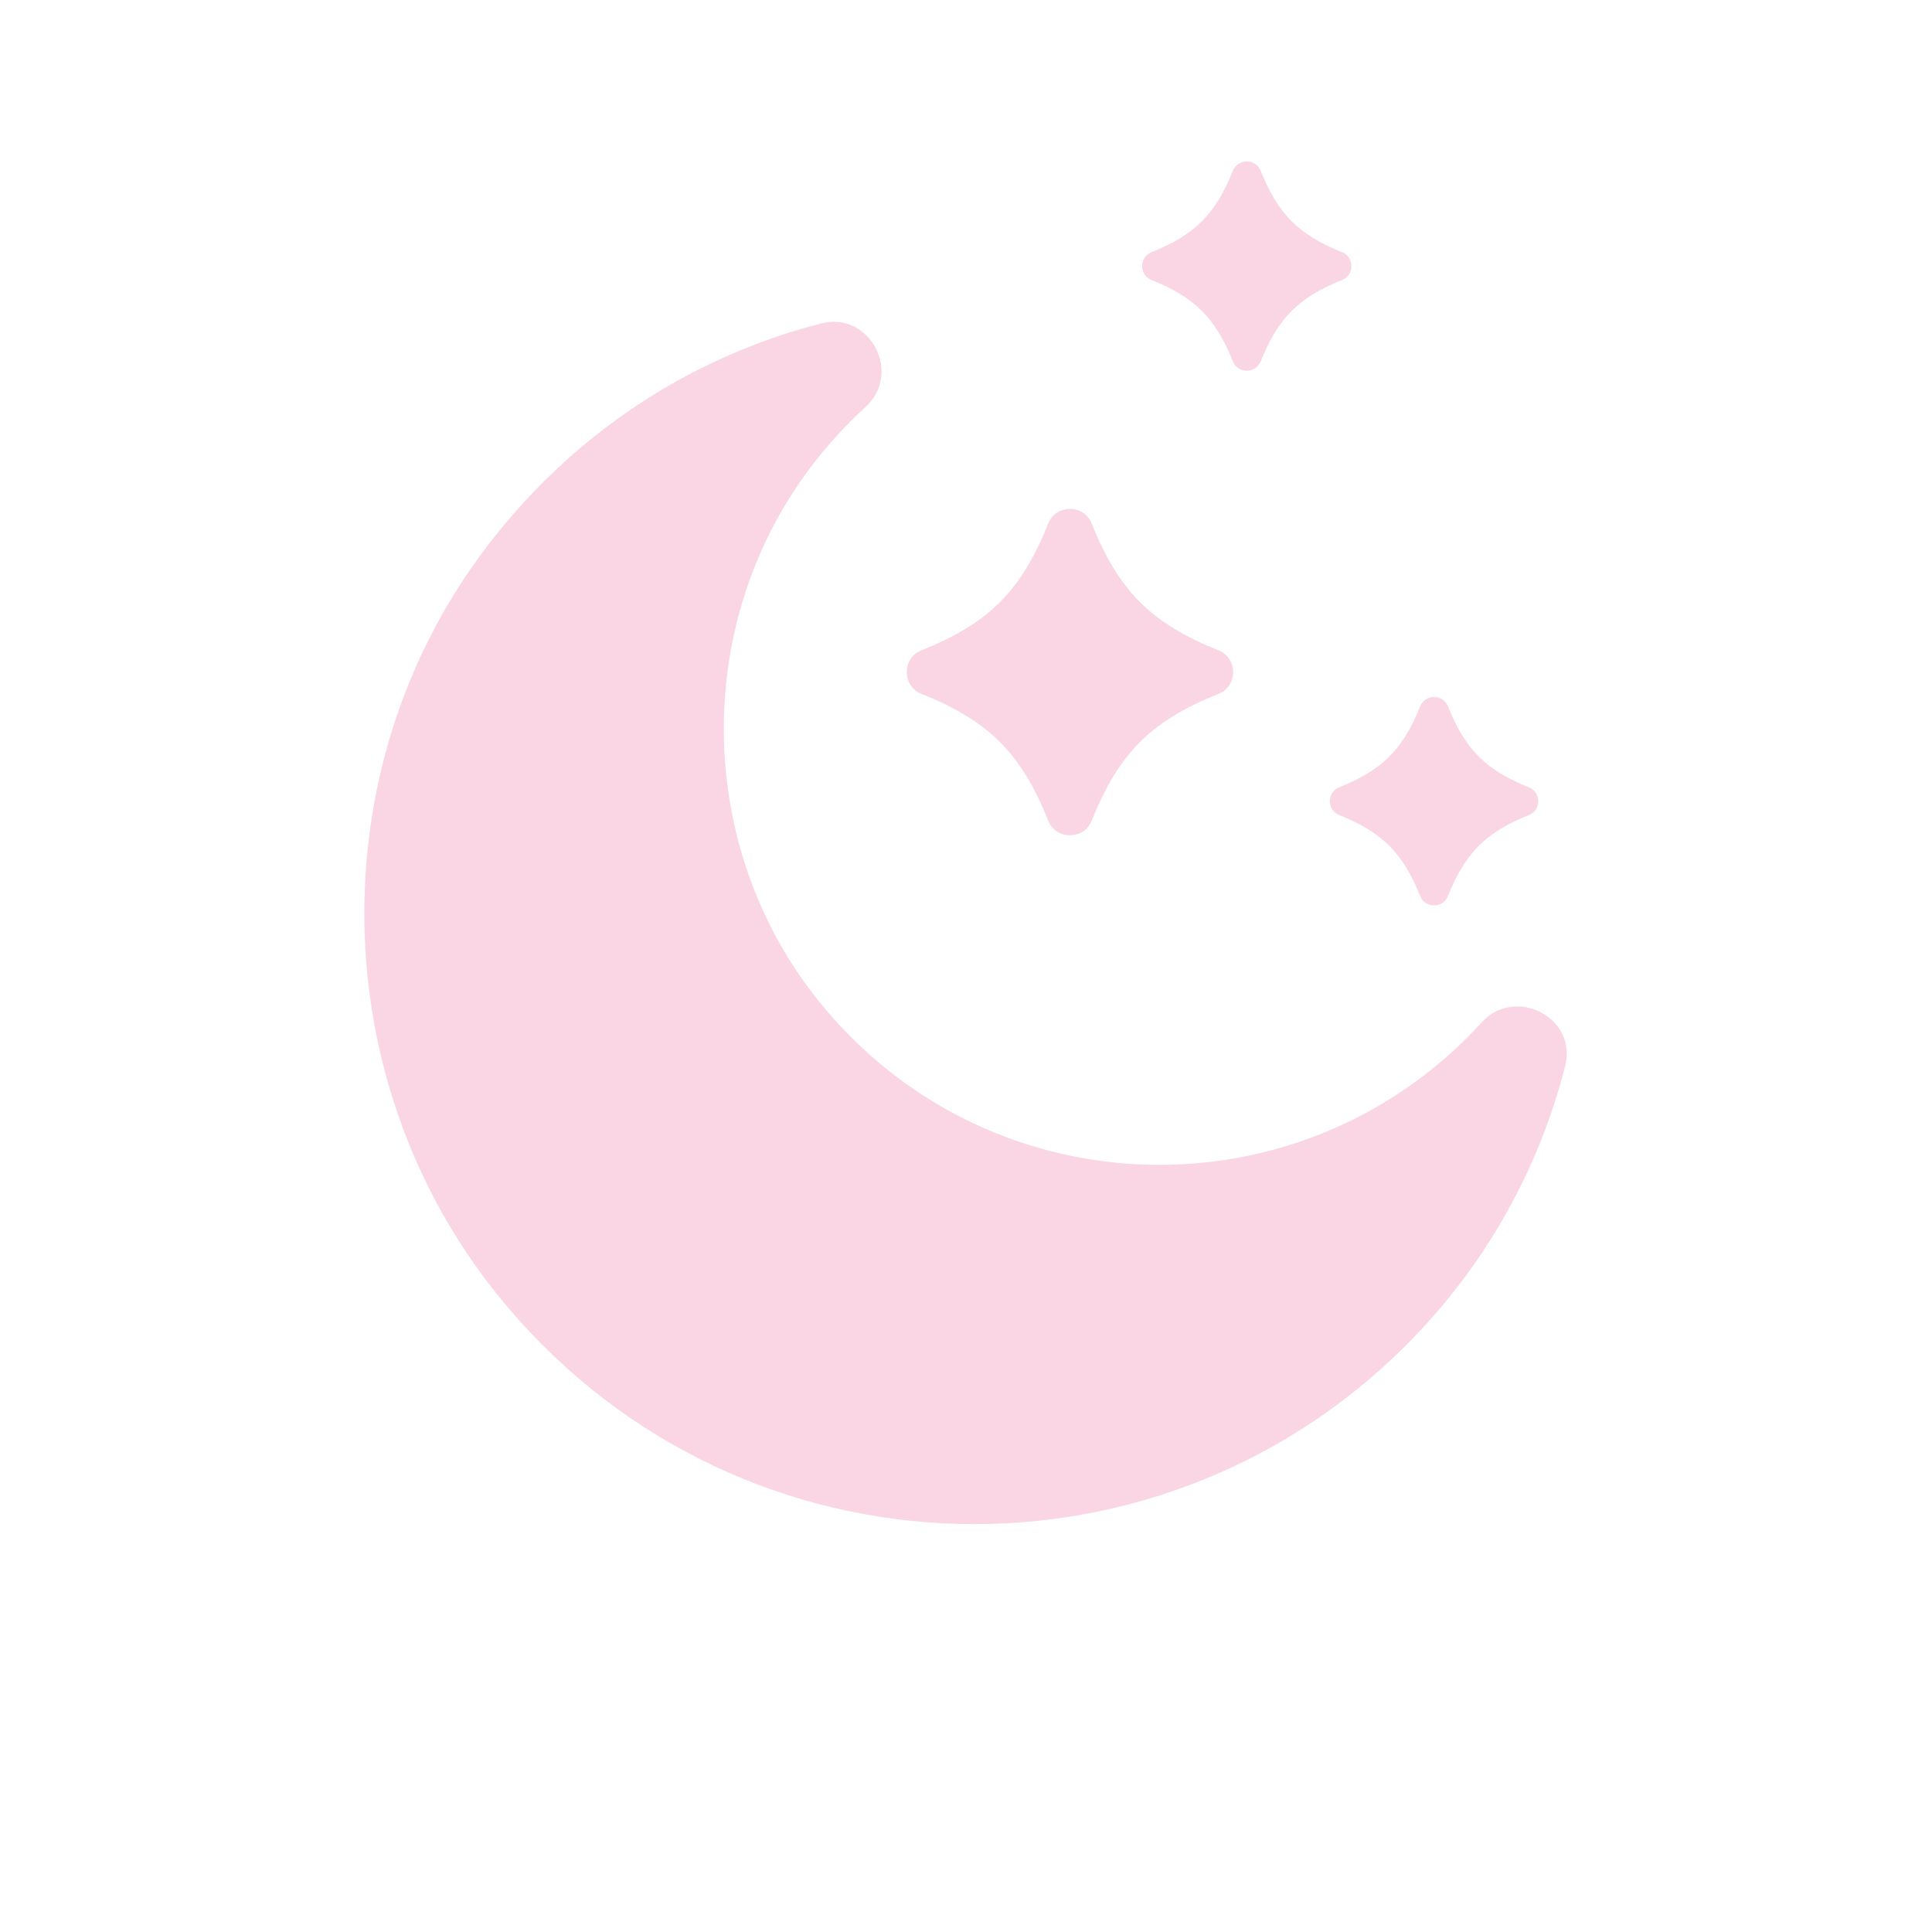 <?xml version="1.0" encoding="utf-8"?>
<!-- Generator: Adobe Illustrator 27.9.0, SVG Export Plug-In . SVG Version: 6.00 Build 0)  -->
<svg version="1.1" id="Layer_1" xmlns="http://www.w3.org/2000/svg" xmlns:xlink="http://www.w3.org/1999/xlink" x="0px" y="0px"
	 viewBox="0 0 1080 1080" style="enable-background:new 0 0 1080 1080;" xml:space="preserve">
<style type="text/css">
	.st0{fill:url(#SVGID_1_);}
	.st1{fill:#82A6D7;}
	.st2{fill:url(#SVGID_00000047769995009418880080000003796843803129859510_);}
	.st3{fill:url(#SVGID_00000139980709800952607780000006246716385929903027_);}
	.st4{fill:url(#SVGID_00000124874379037124722700000003338540318679479169_);}
	.st5{opacity:0.34;fill:#EE94BC;}
	.st6{fill:url(#SVGID_00000071542258556423442680000011217592226931580064_);}
	.st7{fill:url(#SVGID_00000001657664684075250630000004756194131493046157_);}
	.st8{fill:url(#SVGID_00000012438976828144651360000006167223116827600270_);}
	.st9{fill:url(#SVGID_00000121980152569786776330000004622501355471102900_);}
	.st10{fill:url(#SVGID_00000160158608978484329920000006866544890186346155_);}
	.st11{fill:url(#SVGID_00000005987280362360580550000008741650013972409529_);}
	.st12{fill:url(#SVGID_00000018925918329990269710000005352202504135250621_);}
	.st13{fill:url(#SVGID_00000091711684220003343120000013981936216042706564_);}
	.st14{fill:none;stroke:#FFFFFF;stroke-miterlimit:10;}
	.st15{fill:none;stroke:#ED76A4;stroke-miterlimit:10;}
	.st16{fill:#111D5E;}
	.st17{fill:#B7AFED;}
	.st18{fill:url(#SVGID_00000073719694936199847320000013443184252945811329_);}
	.st19{fill:#C1B2D7;}
	.st20{fill:url(#SVGID_00000116944276246082955760000001864976813718448257_);}
	.st21{fill:url(#SVGID_00000000223946267358300880000001221714192655636884_);}
	.st22{fill:url(#SVGID_00000098201732387568940200000006417805399790086784_);}
	.st23{fill:url(#SVGID_00000087402871785026734210000011068245522659860105_);}
	.st24{fill:url(#SVGID_00000029037004362880028600000007671247079094279319_);}
	.st25{fill:url(#SVGID_00000039103360342695356840000005025243323134101138_);}
	.st26{fill:url(#SVGID_00000021813980880285927870000000414395229503295390_);}
	.st27{fill:url(#SVGID_00000040534841698537710940000014259738309263021240_);}
	.st28{opacity:0.3;fill:#EE94BC;}
	.st29{fill:#ED76A4;}
	.st30{opacity:0.3;}
	.st31{fill:#EE94BC;}
	.st32{opacity:0.3;fill:#ED76A4;}
	.st33{clip-path:url(#SVGID_00000081638945982556481390000018423889529762023343_);fill:#82A6D7;}
	.st34{opacity:0.5;}
	.st35{clip-path:url(#SVGID_00000152948883283879667420000005034967027413408188_);fill:#C1B2D7;}
	.st36{clip-path:url(#SVGID_00000051353343118877702930000010919059572697297557_);fill:#ED76A4;}
	.st37{fill:url(#SVGID_00000005232998384758914420000002492802742635316383_);}
	.st38{fill:url(#SVGID_00000129207861291792058530000000599153892335352998_);}
</style>
<g class="st30">
	<g>
		<path class="st29" d="M681.3,363.61c-37.89-15.2-55.89-33.2-71.09-71.09c-4.31-10.73-19.88-10.73-24.19,0
			c-15.2,37.89-33.21,55.89-71.09,71.09c-10.73,4.31-10.73,19.89,0,24.19c37.89,15.2,55.89,33.2,71.09,71.09
			c4.31,10.73,19.88,10.73,24.19,0c15.2-37.89,33.2-55.89,71.09-71.09C692.03,383.5,692.03,367.92,681.3,363.61z"/>
		<path class="st29" d="M828.24,571.55c-2.55,2.8-5.17,5.55-7.87,8.25C718.99,681.17,550.5,674.54,457.9,559.9
			c-68.64-84.98-71.23-209-6.18-296.76c9.81-13.23,20.58-25.1,32.13-35.64c20.79-18.97,2.4-53.7-24.86-46.69
			c-72.25,18.58-139.56,61.17-189.28,127.99c-91.03,122.37-87.54,295.21,7.79,414.26c129.44,161.63,366.12,171.3,508.4,29.03
			c44.82-44.82,74.47-99,89.05-156.25C881.84,568.83,847,550.94,828.24,571.55z M748.55,455.59c24.19,9.7,35.68,21.2,45.38,45.38
			c2.75,6.85,12.7,6.85,15.44,0c9.7-24.19,21.2-35.68,45.38-45.38c6.85-2.75,6.85-12.7,0-15.44c-24.19-9.7-35.68-21.2-45.38-45.38
			c-2.75-6.85-12.69-6.85-15.44,0c-9.7,24.19-21.2,35.68-45.38,45.38C741.7,442.89,741.7,452.84,748.55,455.59z M643.63,156.5
			c24.29,9.75,35.83,21.28,45.57,45.57c2.76,6.88,12.75,6.88,15.51,0c9.74-24.29,21.28-35.83,45.57-45.57
			c6.88-2.76,6.88-12.75,0-15.5c-24.29-9.74-35.83-21.28-45.57-45.57c-2.76-6.88-12.75-6.88-15.51,0
			c-9.74,24.29-21.28,35.83-45.57,45.57C636.75,143.75,636.75,153.74,643.63,156.5z"/>
	</g>
</g>
</svg>
